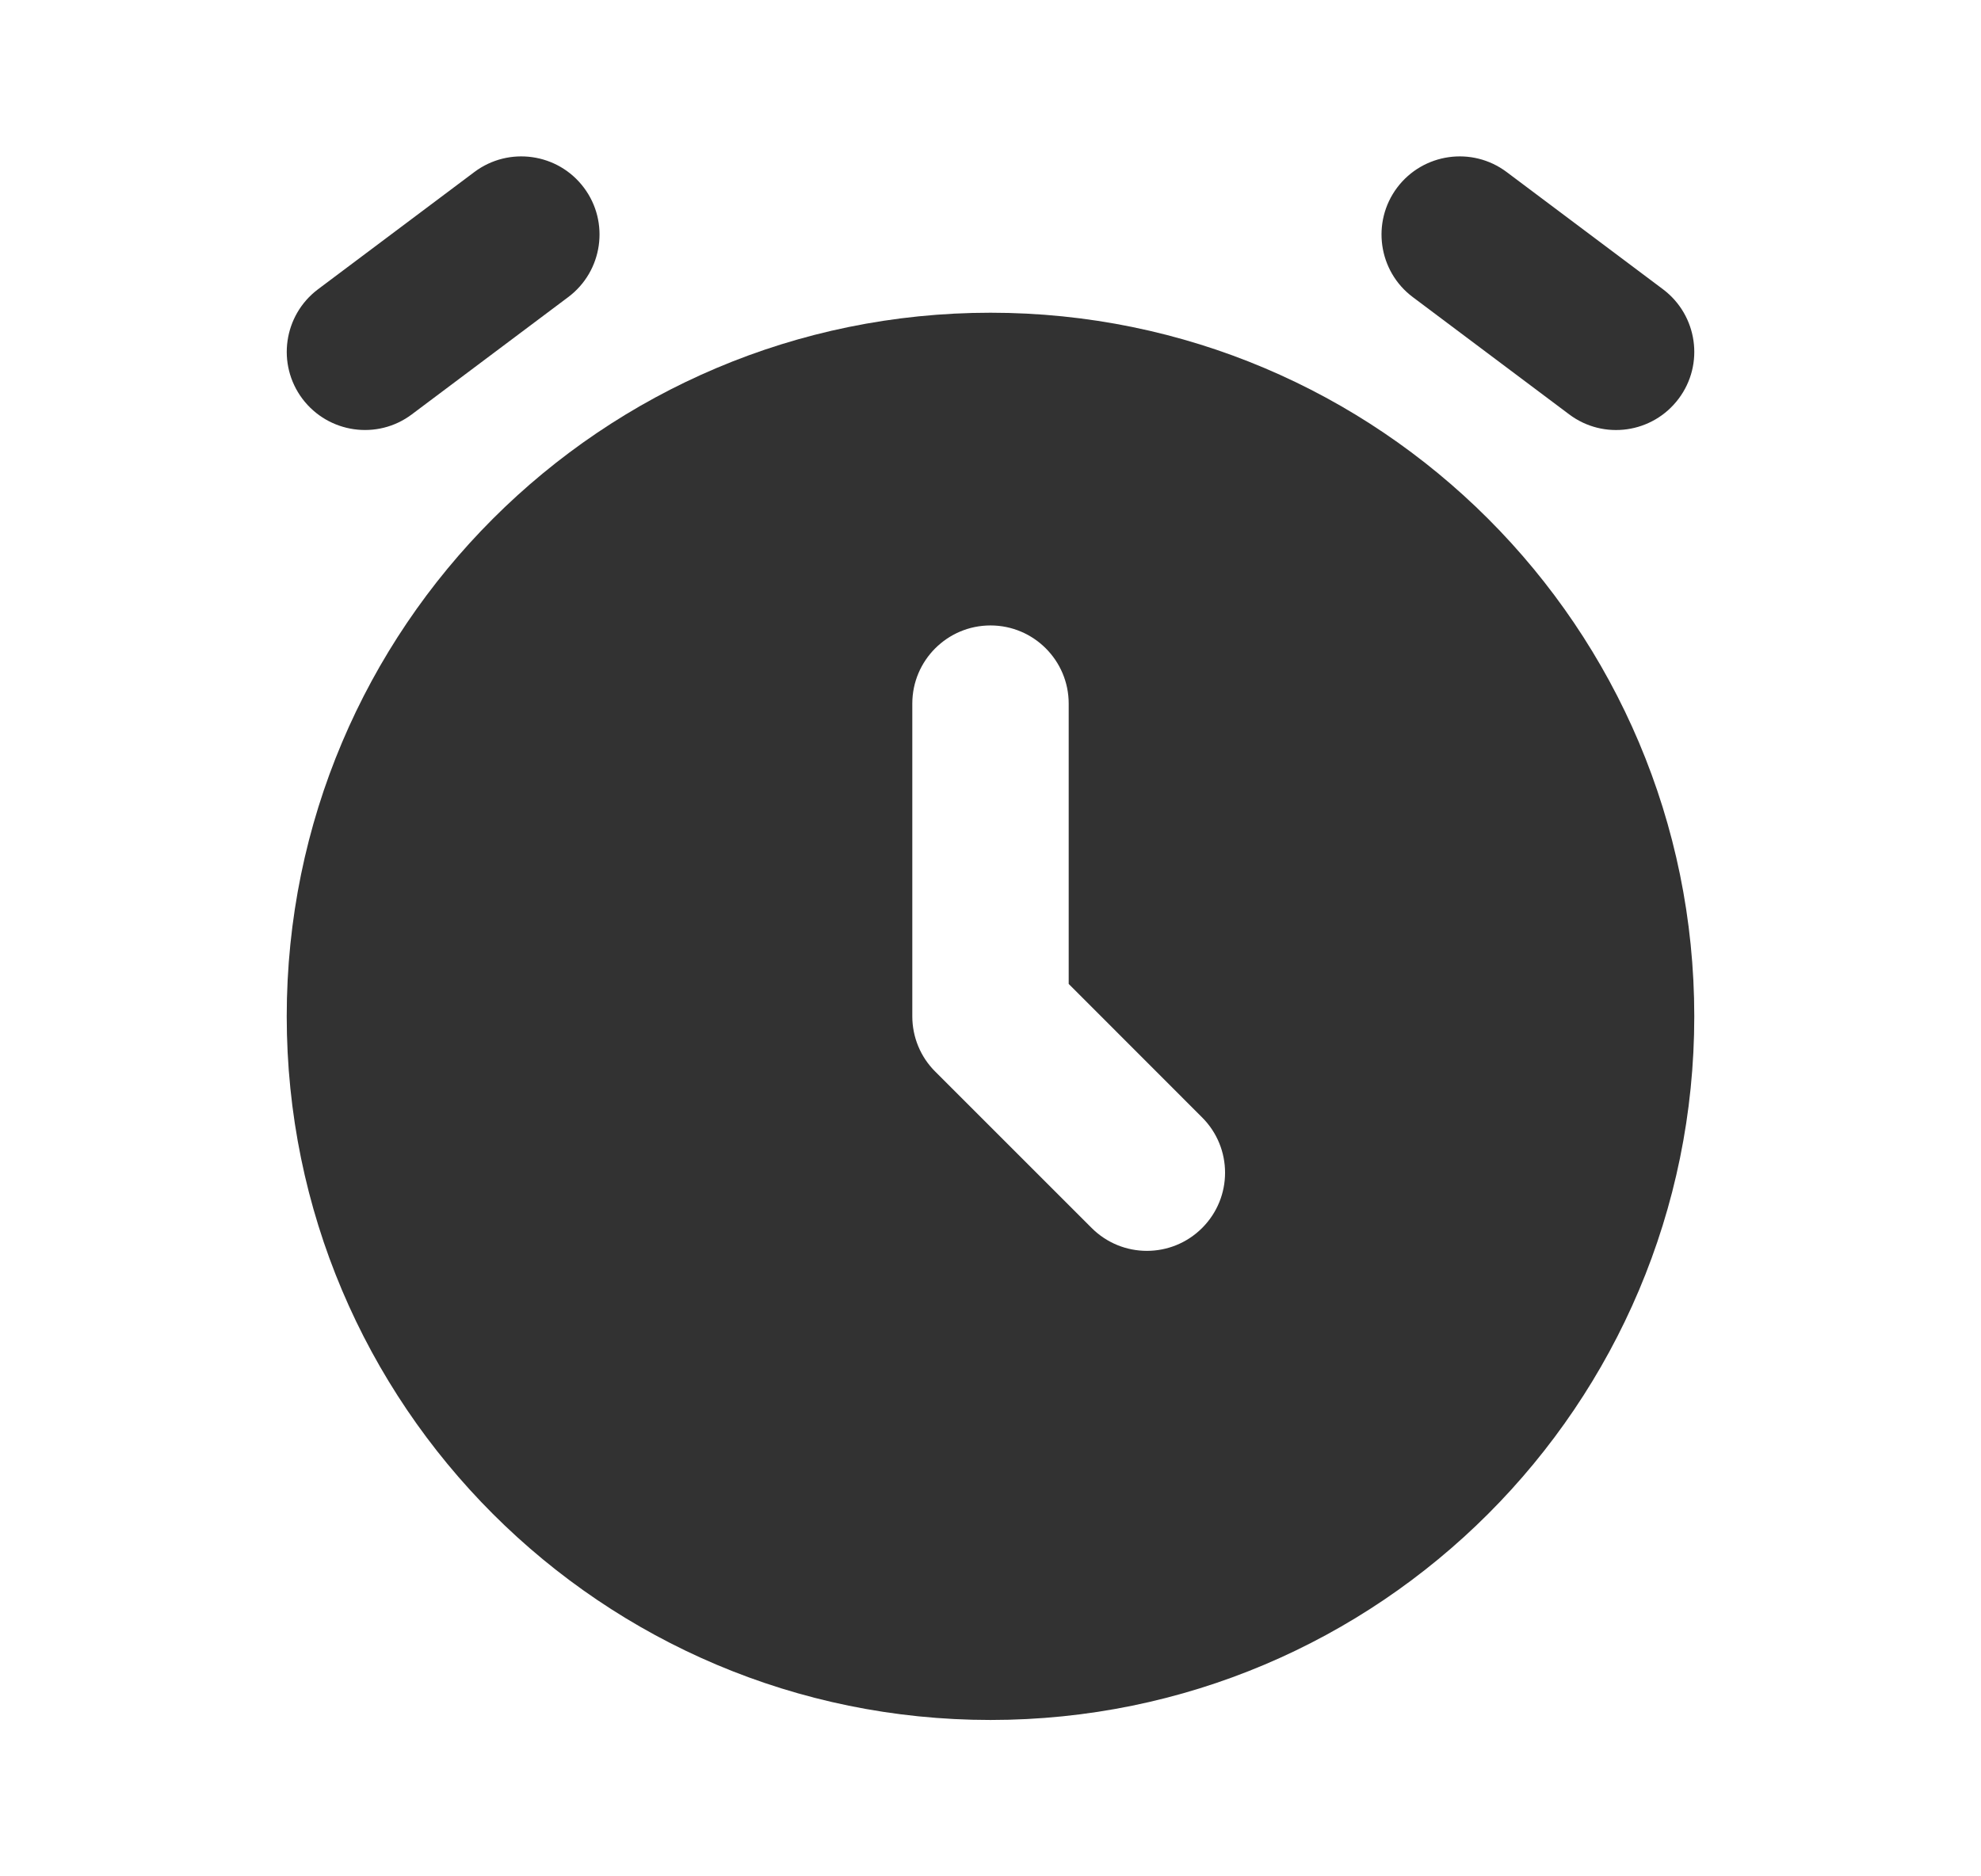 <svg width="19" height="18" viewBox="0 0 19 18" fill="none" xmlns="http://www.w3.org/2000/svg">
<path fill-rule="evenodd" clip-rule="evenodd" d="M2.75 9.75C2.75 6.022 5.772 3 9.5 3C13.228 3 16.25 6.022 16.25 9.75C16.25 13.478 13.228 16.5 9.5 16.5C5.772 16.5 2.75 13.478 2.75 9.75ZM10.25 6.75C10.25 6.336 9.914 6 9.5 6C9.086 6 8.75 6.336 8.75 6.75V9.75C8.75 9.949 8.829 10.14 8.97 10.28L10.47 11.78C10.763 12.073 11.237 12.073 11.53 11.78C11.823 11.487 11.823 11.013 11.53 10.72L10.25 9.439V6.75Z" fill="#323232"/>
<path d="M3.95 3.975C3.619 4.224 3.149 4.156 2.9 3.825C2.652 3.494 2.719 3.024 3.05 2.775L4.55 1.65C4.881 1.402 5.352 1.469 5.6 1.8C5.849 2.131 5.781 2.602 5.45 2.85L3.95 3.975Z" fill="#323232"/>
<path d="M14.45 1.65C14.119 1.402 13.649 1.469 13.4 1.8C13.152 2.131 13.219 2.602 13.55 2.85L15.05 3.975C15.381 4.224 15.851 4.157 16.1 3.825C16.349 3.494 16.281 3.024 15.95 2.775L14.45 1.65Z" fill="#323232"/>
</svg>
